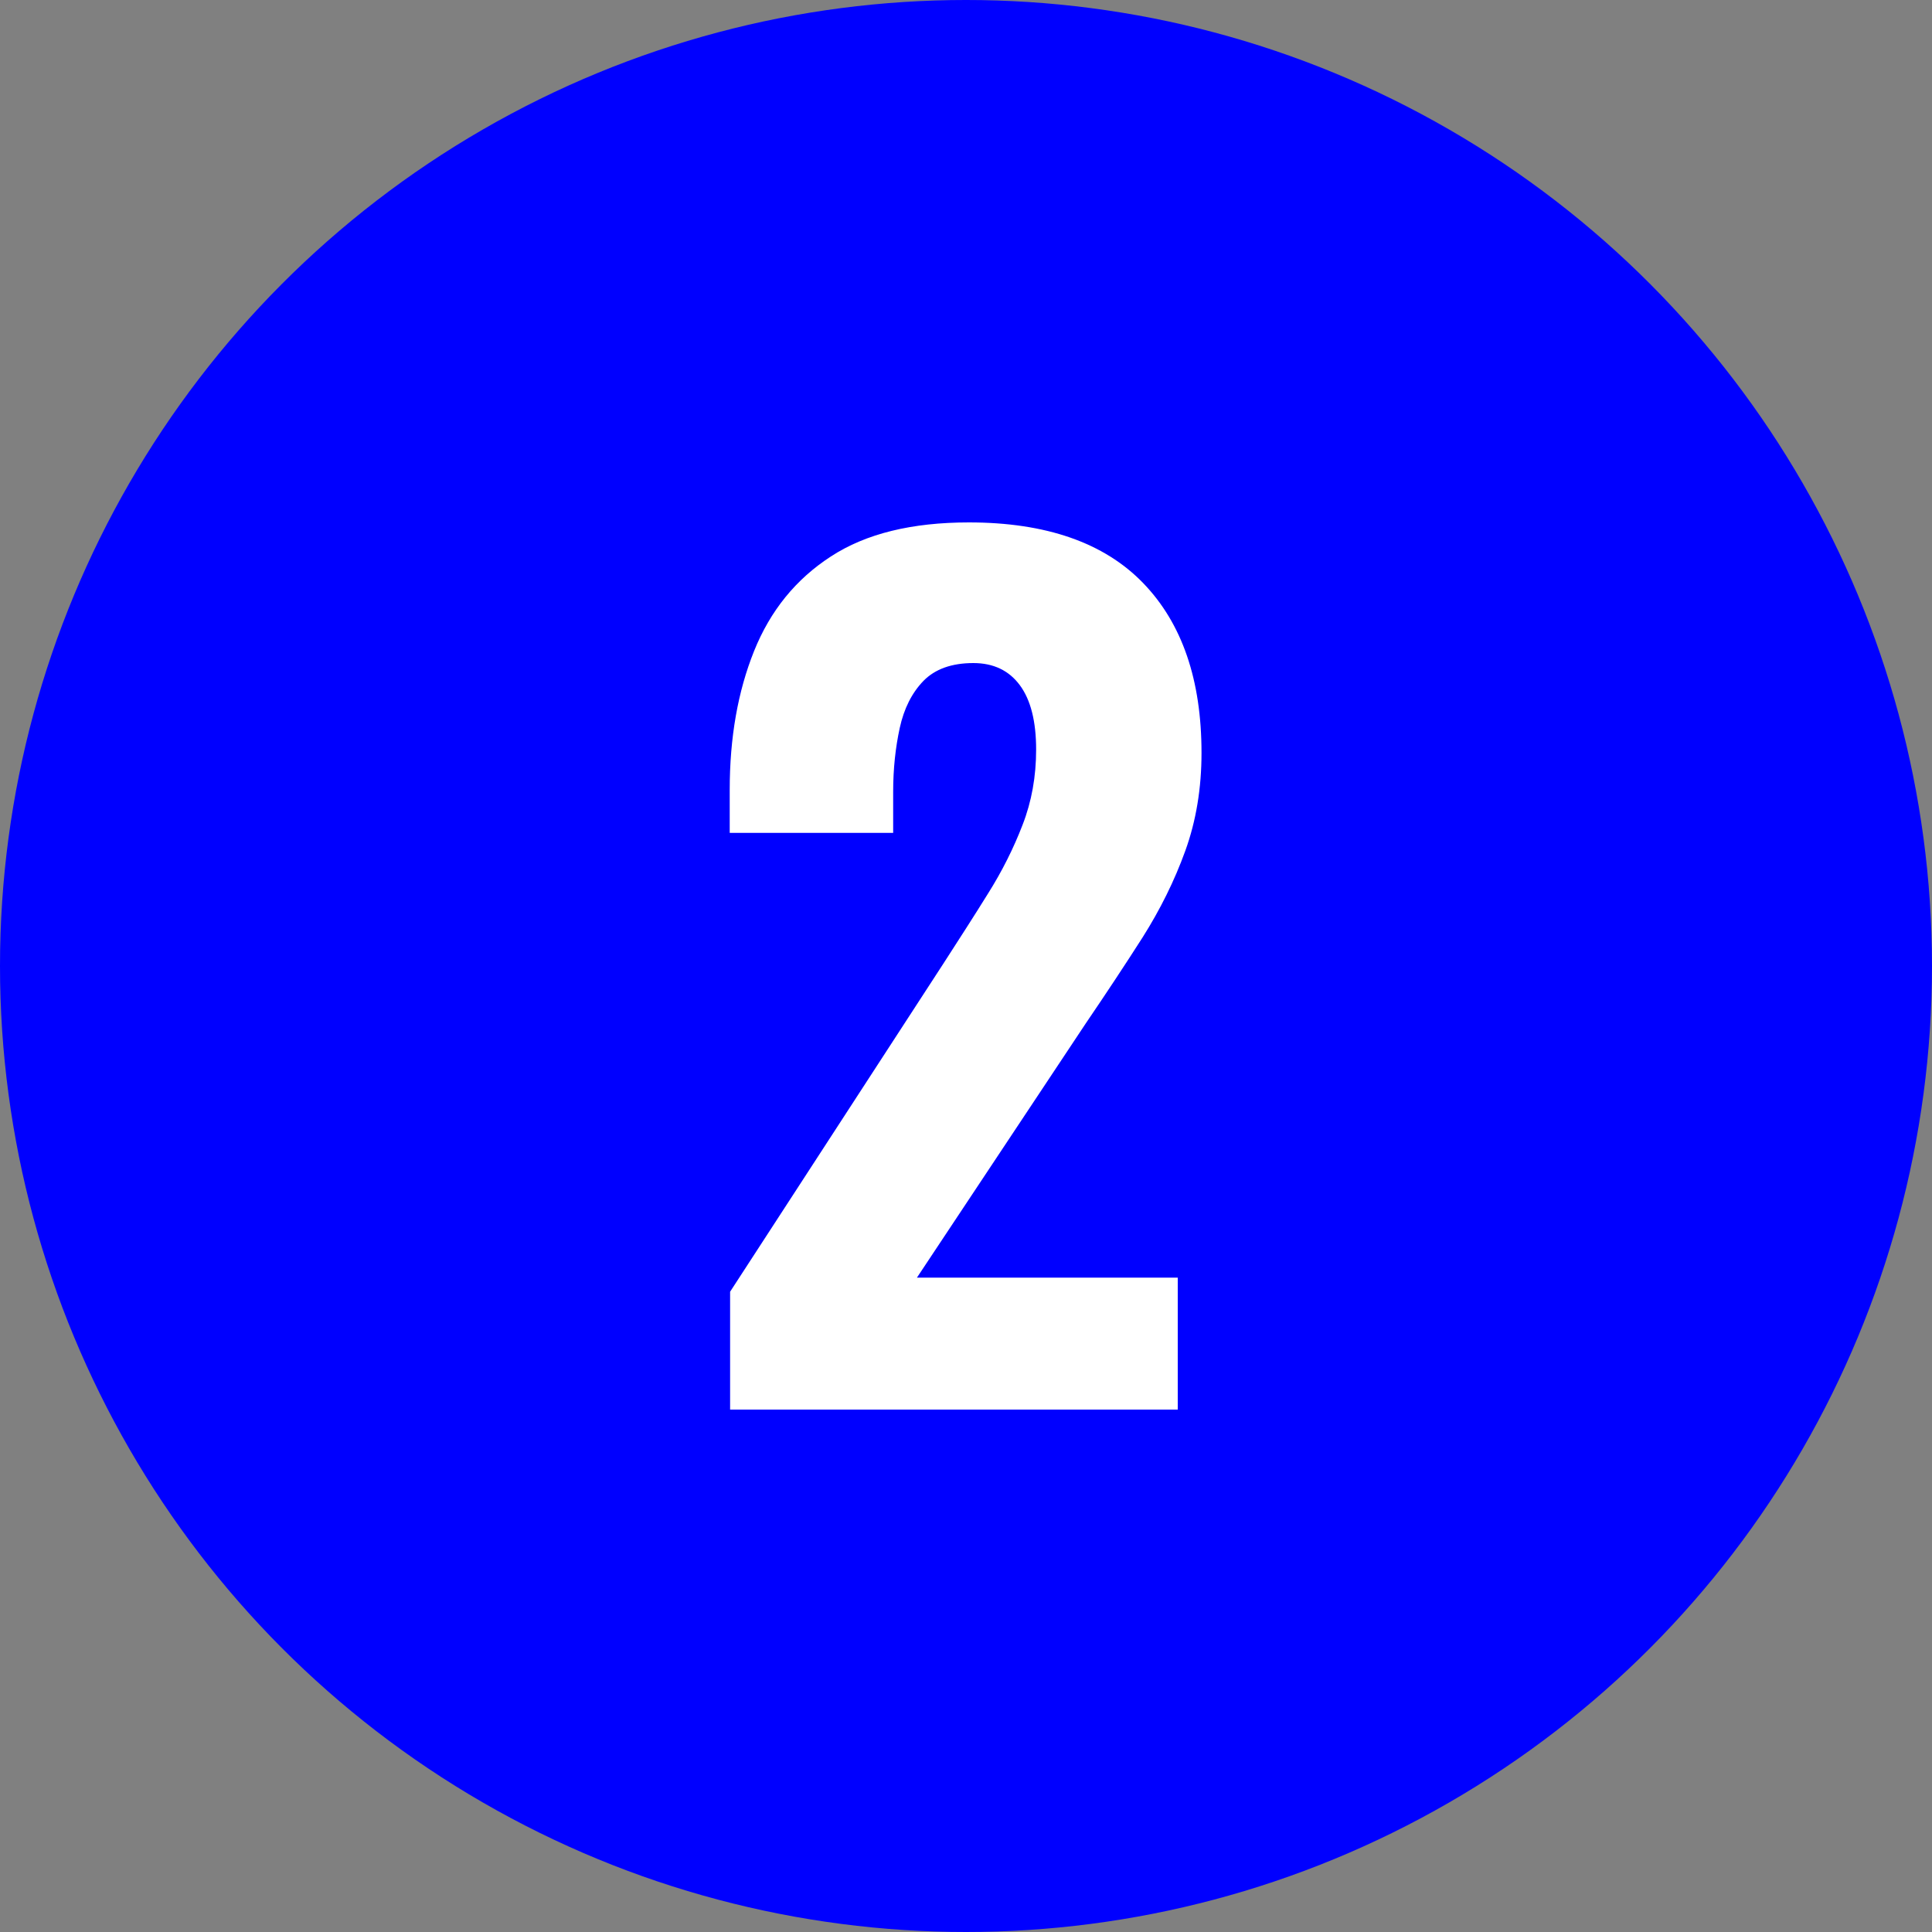 <?xml version="1.0" encoding="UTF-8"?>
<svg id="_レイヤー_2" data-name="レイヤー 2" xmlns="http://www.w3.org/2000/svg" viewBox="0 0 100 100">
  <rect x="0" y="0" width="100" height="100" fill="#808080" stroke="none"/>
  <defs>
    <style>
      .cls-1 {
        fill: blue;
      }

      .cls-1, .cls-2 {
        stroke-width: 0px;
      }

      .cls-2 {
        fill: #fff;
      }
    </style>
  </defs>
  <g id="_レイヤー_1-2" data-name="レイヤー 1">
    <circle class="cls-1" cx="50" cy="50" r="50"/>
    <path class="cls-2" d="M37.79,72.96v-6.1l11.03-16.97c.82-1.27,1.6-2.48,2.32-3.64.73-1.16,1.32-2.34,1.79-3.56.47-1.21.7-2.51.7-3.89,0-1.46-.28-2.57-.84-3.33-.56-.76-1.36-1.15-2.41-1.15-1.12,0-1.98.31-2.58.92-.6.62-1.01,1.43-1.23,2.44s-.34,2.11-.34,3.3v2.13h-8.46v-2.24c0-2.69.42-5.08,1.26-7.17.84-2.09,2.16-3.72,3.98-4.9,1.81-1.18,4.19-1.76,7.14-1.76,3.99,0,7,1.05,9.02,3.14,2.02,2.09,3.02,5.02,3.02,8.79,0,1.83-.28,3.52-.84,5.07-.56,1.55-1.3,3.04-2.21,4.48-.92,1.44-1.9,2.92-2.94,4.45l-8.74,13.16h13.5v6.83h-23.18Z"/>
  </g>
</svg>